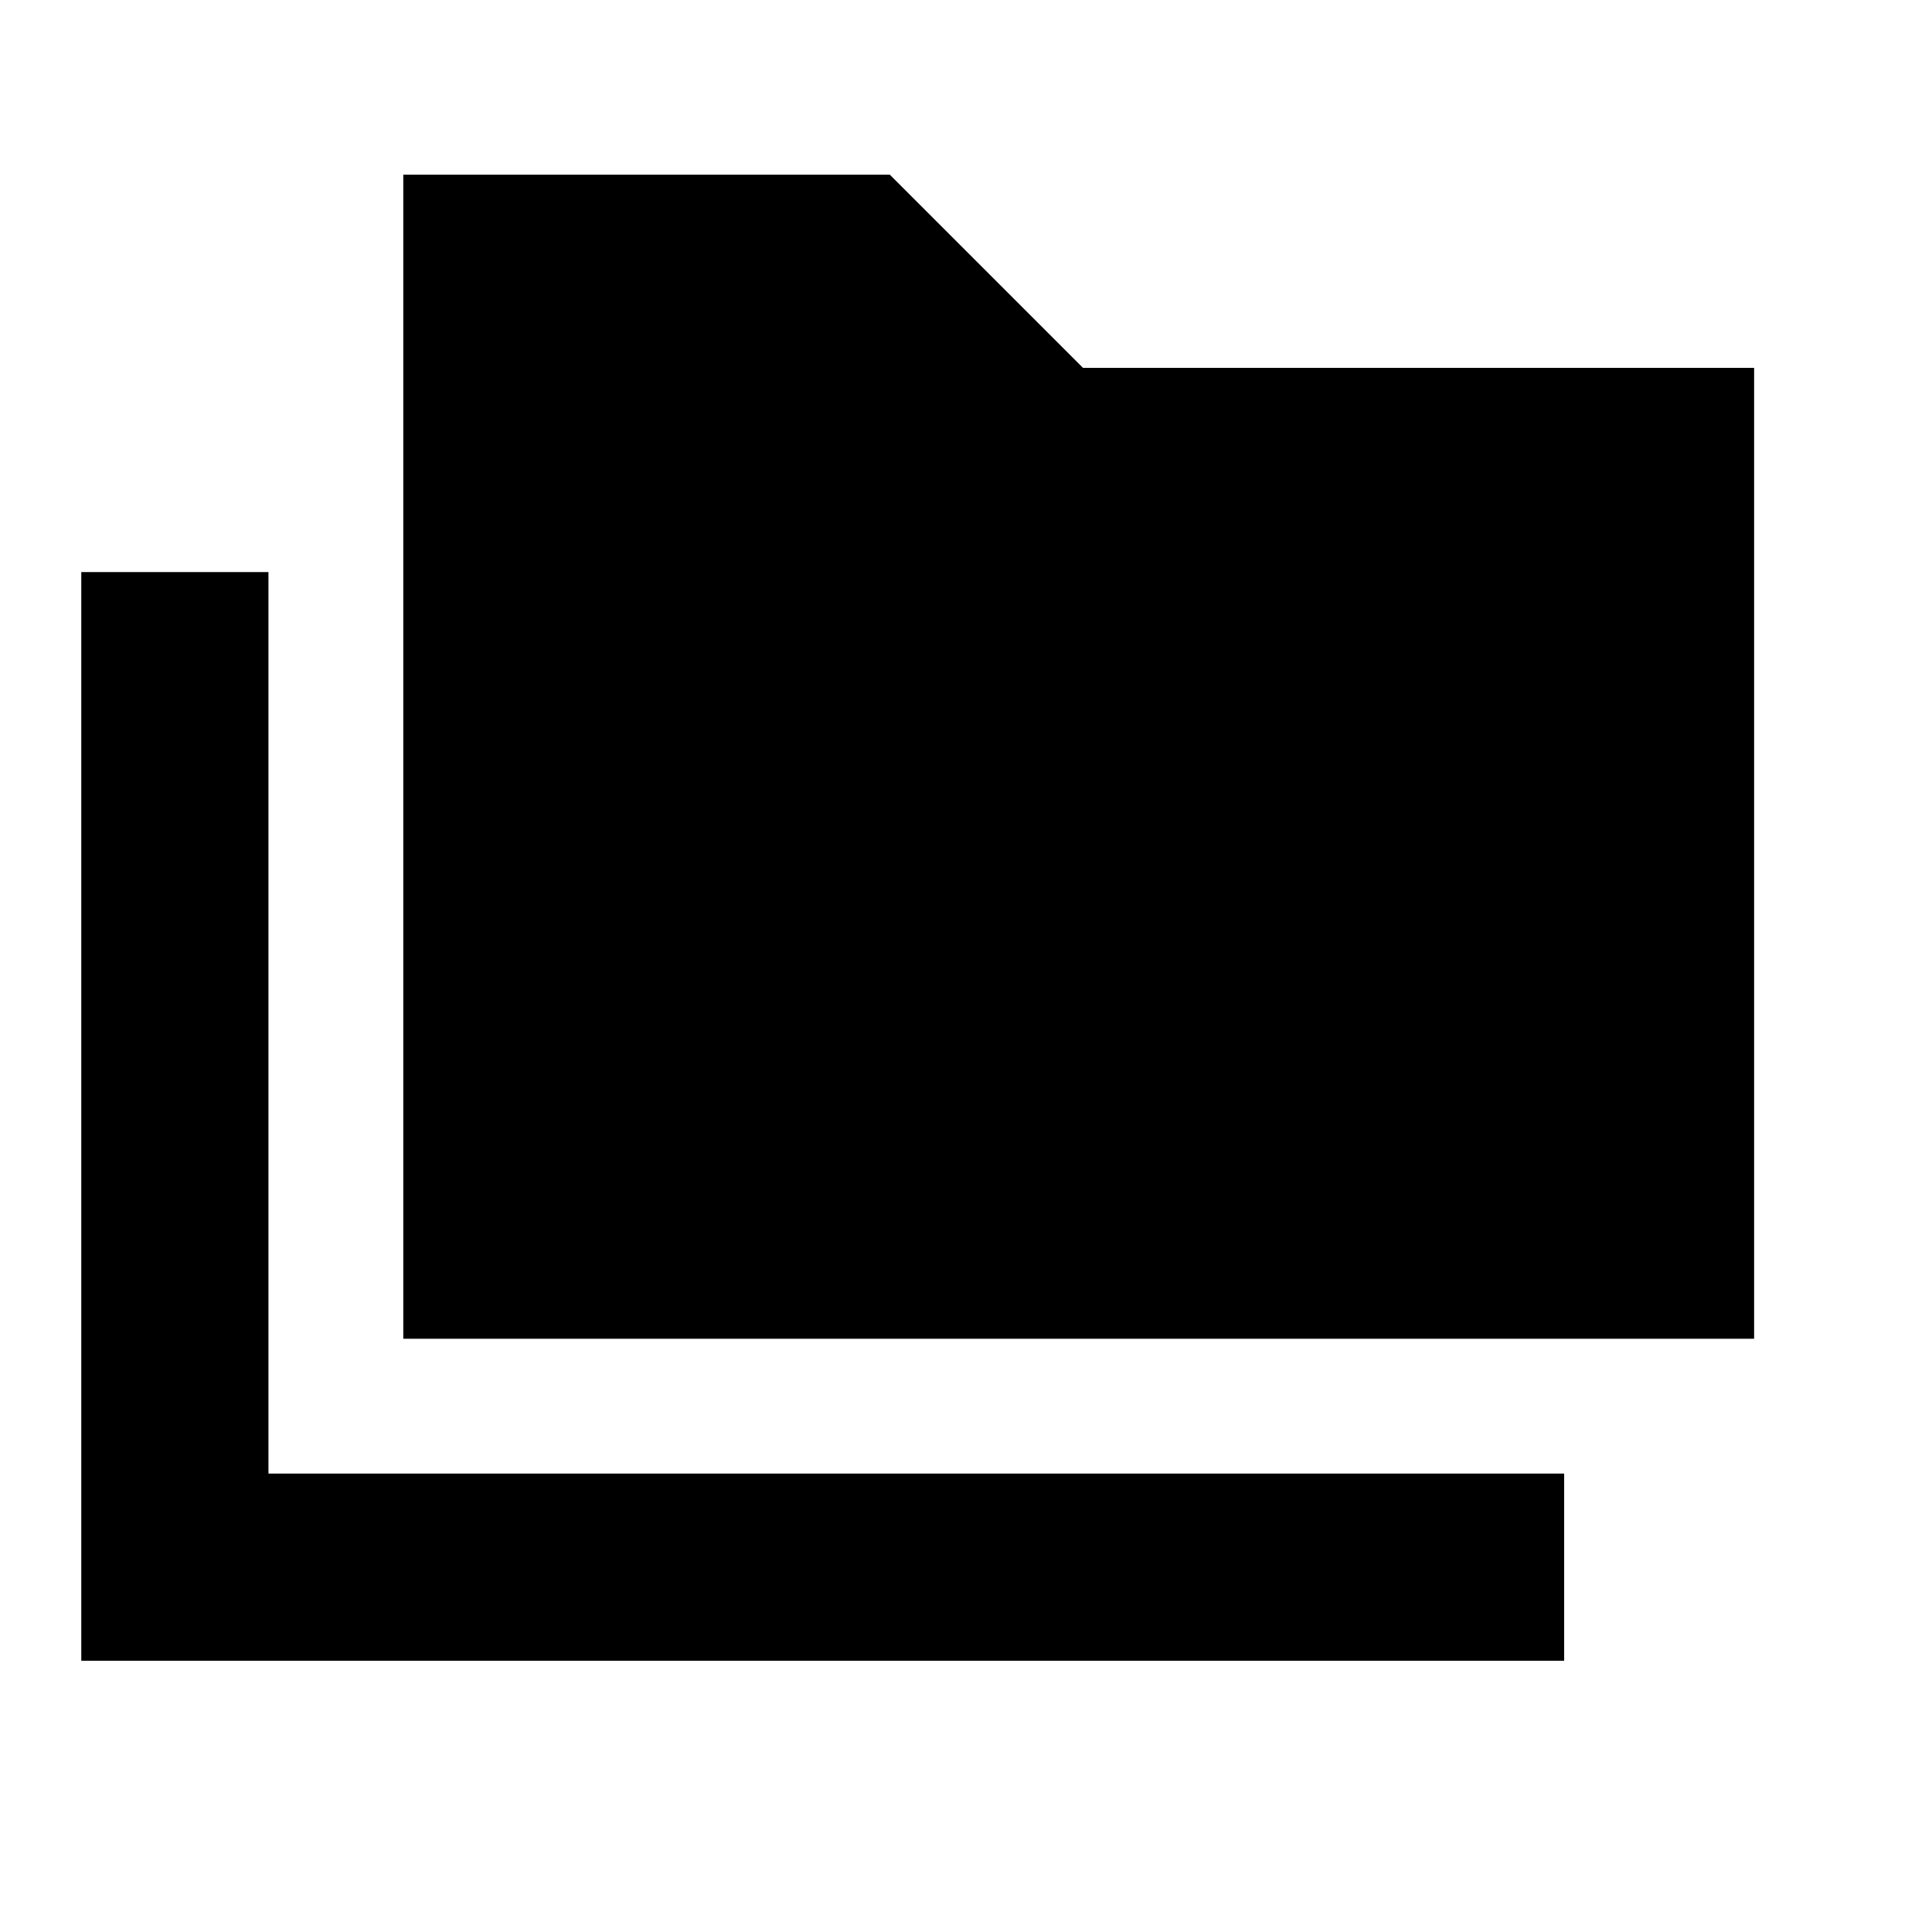 <svg xmlns="http://www.w3.org/2000/svg" height="20" viewBox="0 -960 960 960" width="20"><path d="M40.39-134.78v-540.96h93v447.96h643.83v93H40.39Zm160-160v-578.44h241.74l96 96h333.48v482.44H200.39Z"/></svg>